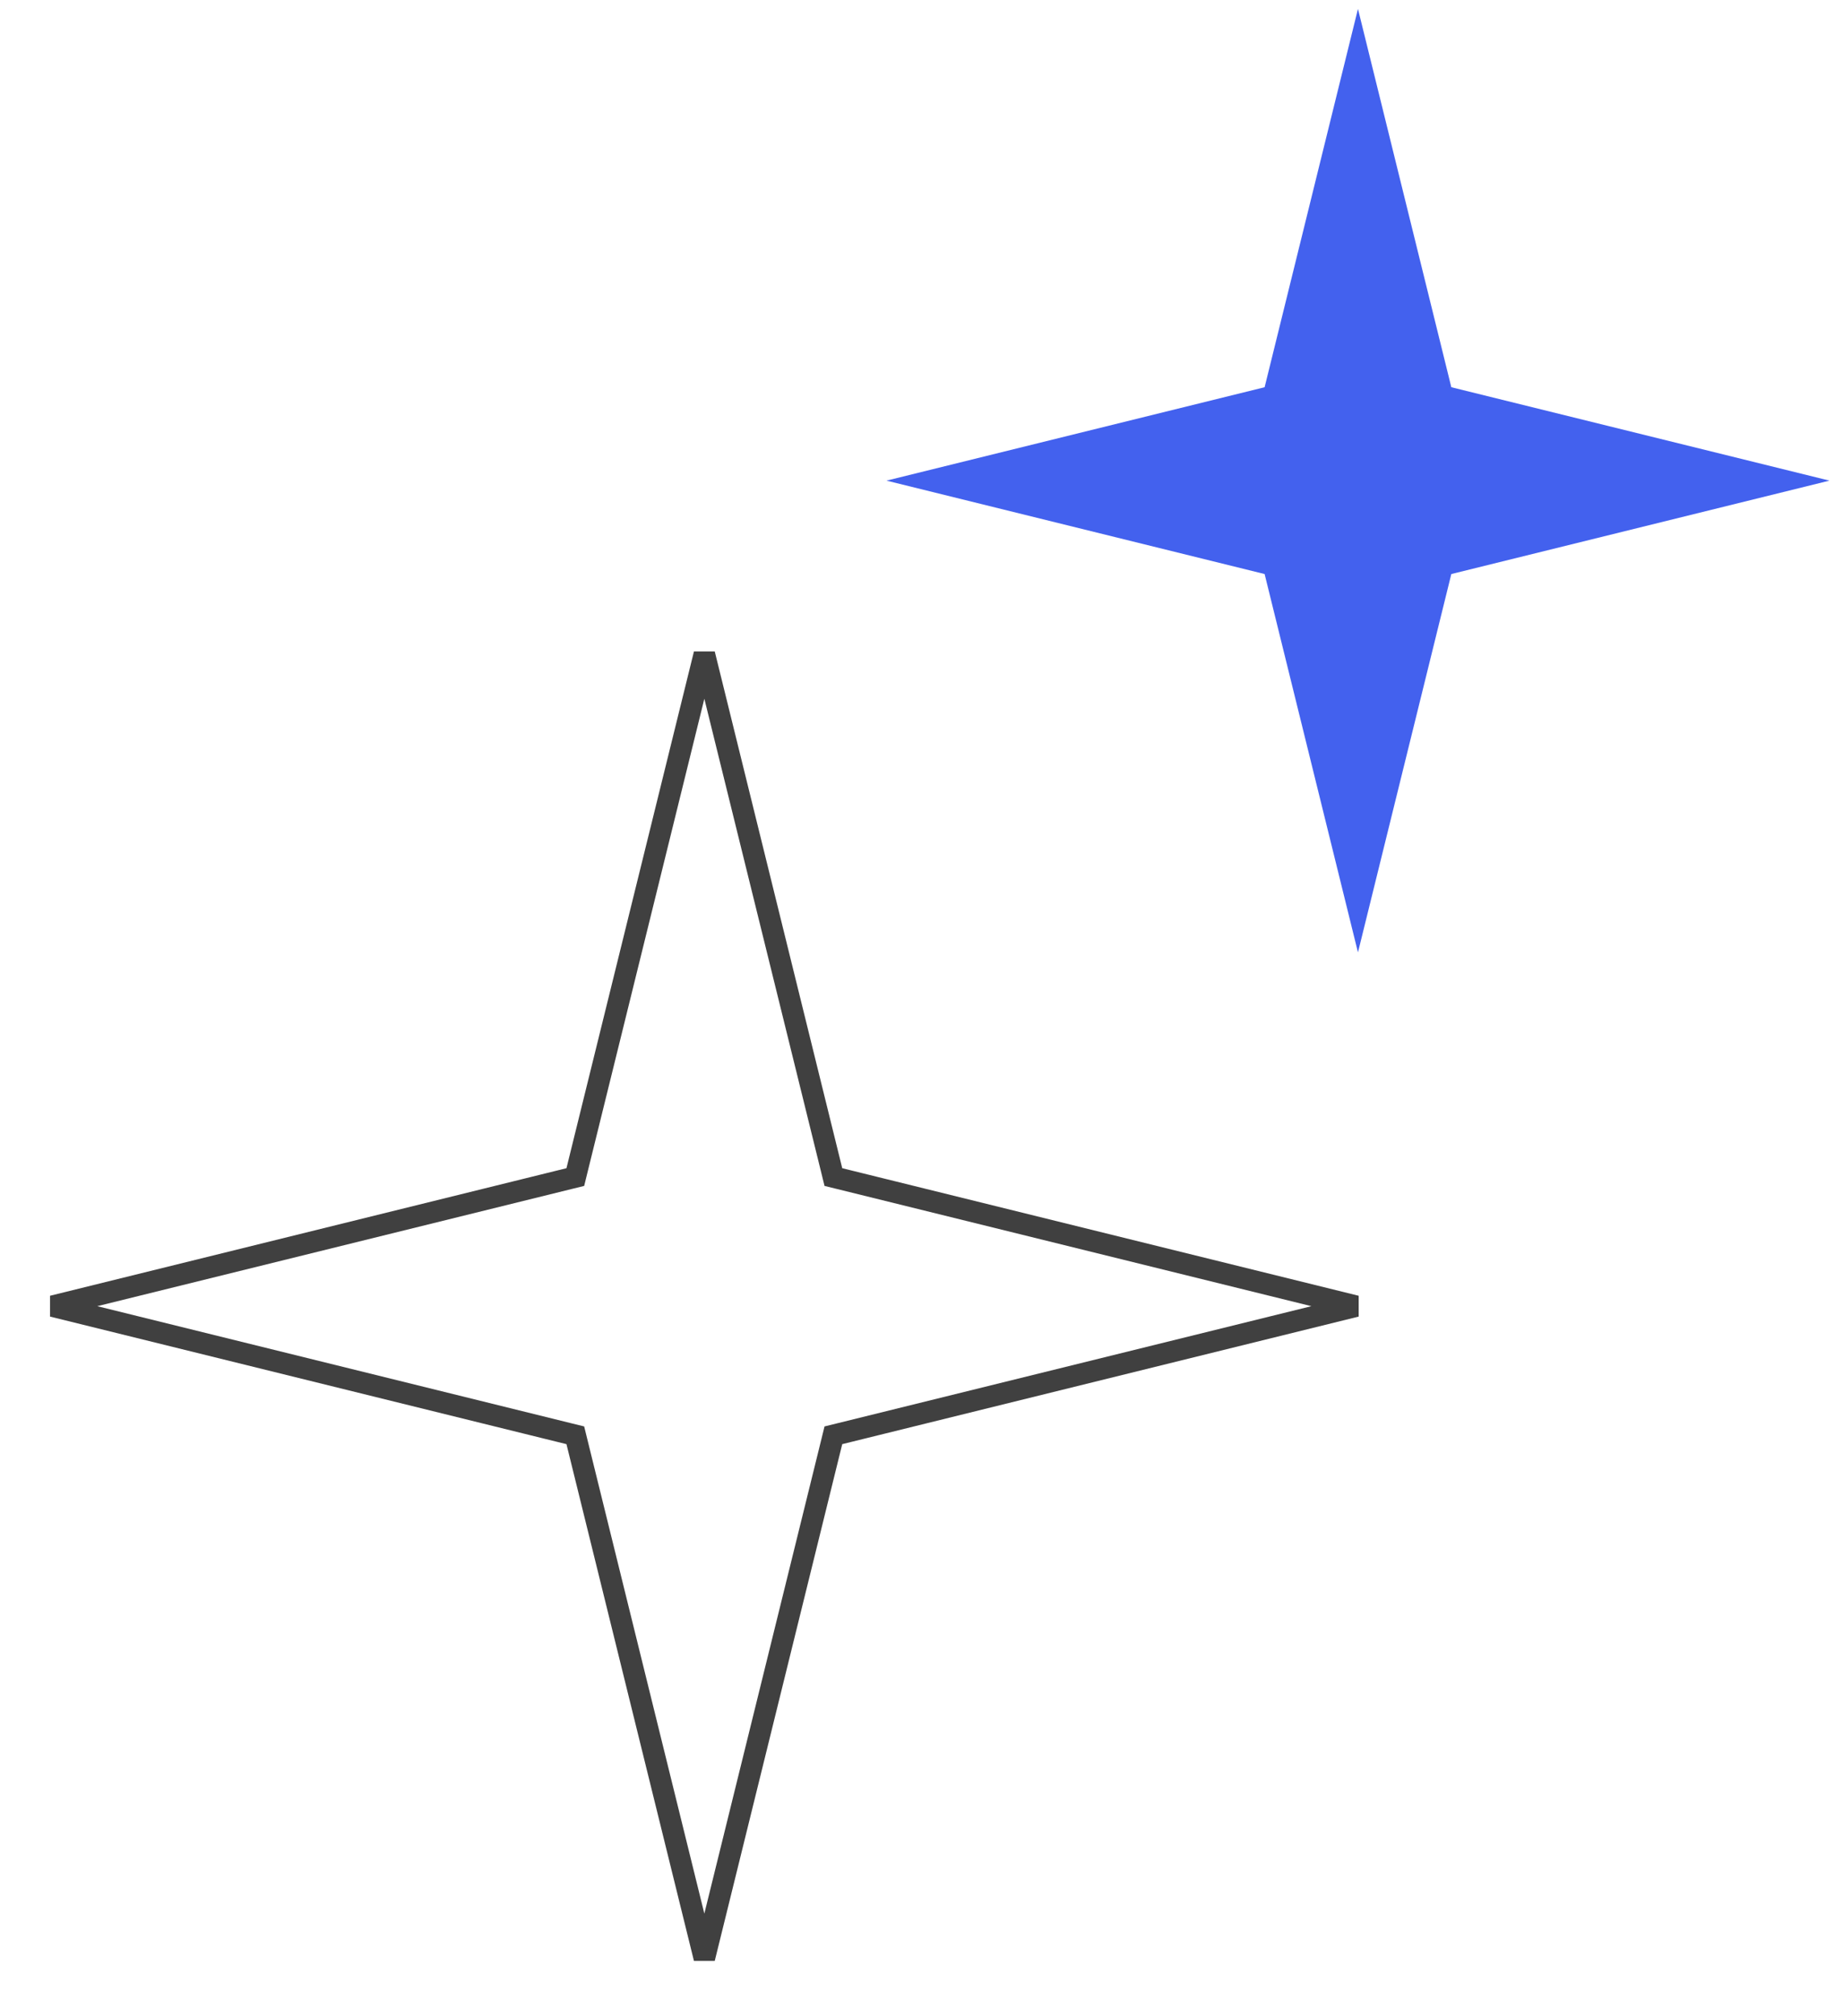 <svg xmlns="http://www.w3.org/2000/svg" width="86" height="94" fill="none" xmlns:v="https://vecta.io/nano"><path d="M38.816 54.599l.072.293.293.072 24.099 5.949-24.099 5.949-.293.072-.072.293-5.949 24.099-5.949-24.099-.072-.293-.293-.072-24.099-5.949 24.099-5.949.293-.072.072-.293L32.867 30.5l5.949 24.099z" stroke="#404040"/><path d="M63.367.414l4.356 17.644 17.644 4.356-17.644 4.356-4.356 17.644-4.356-17.644-17.644-4.356 17.644-4.356L63.367.414z" fill="#4361ee"/></svg>